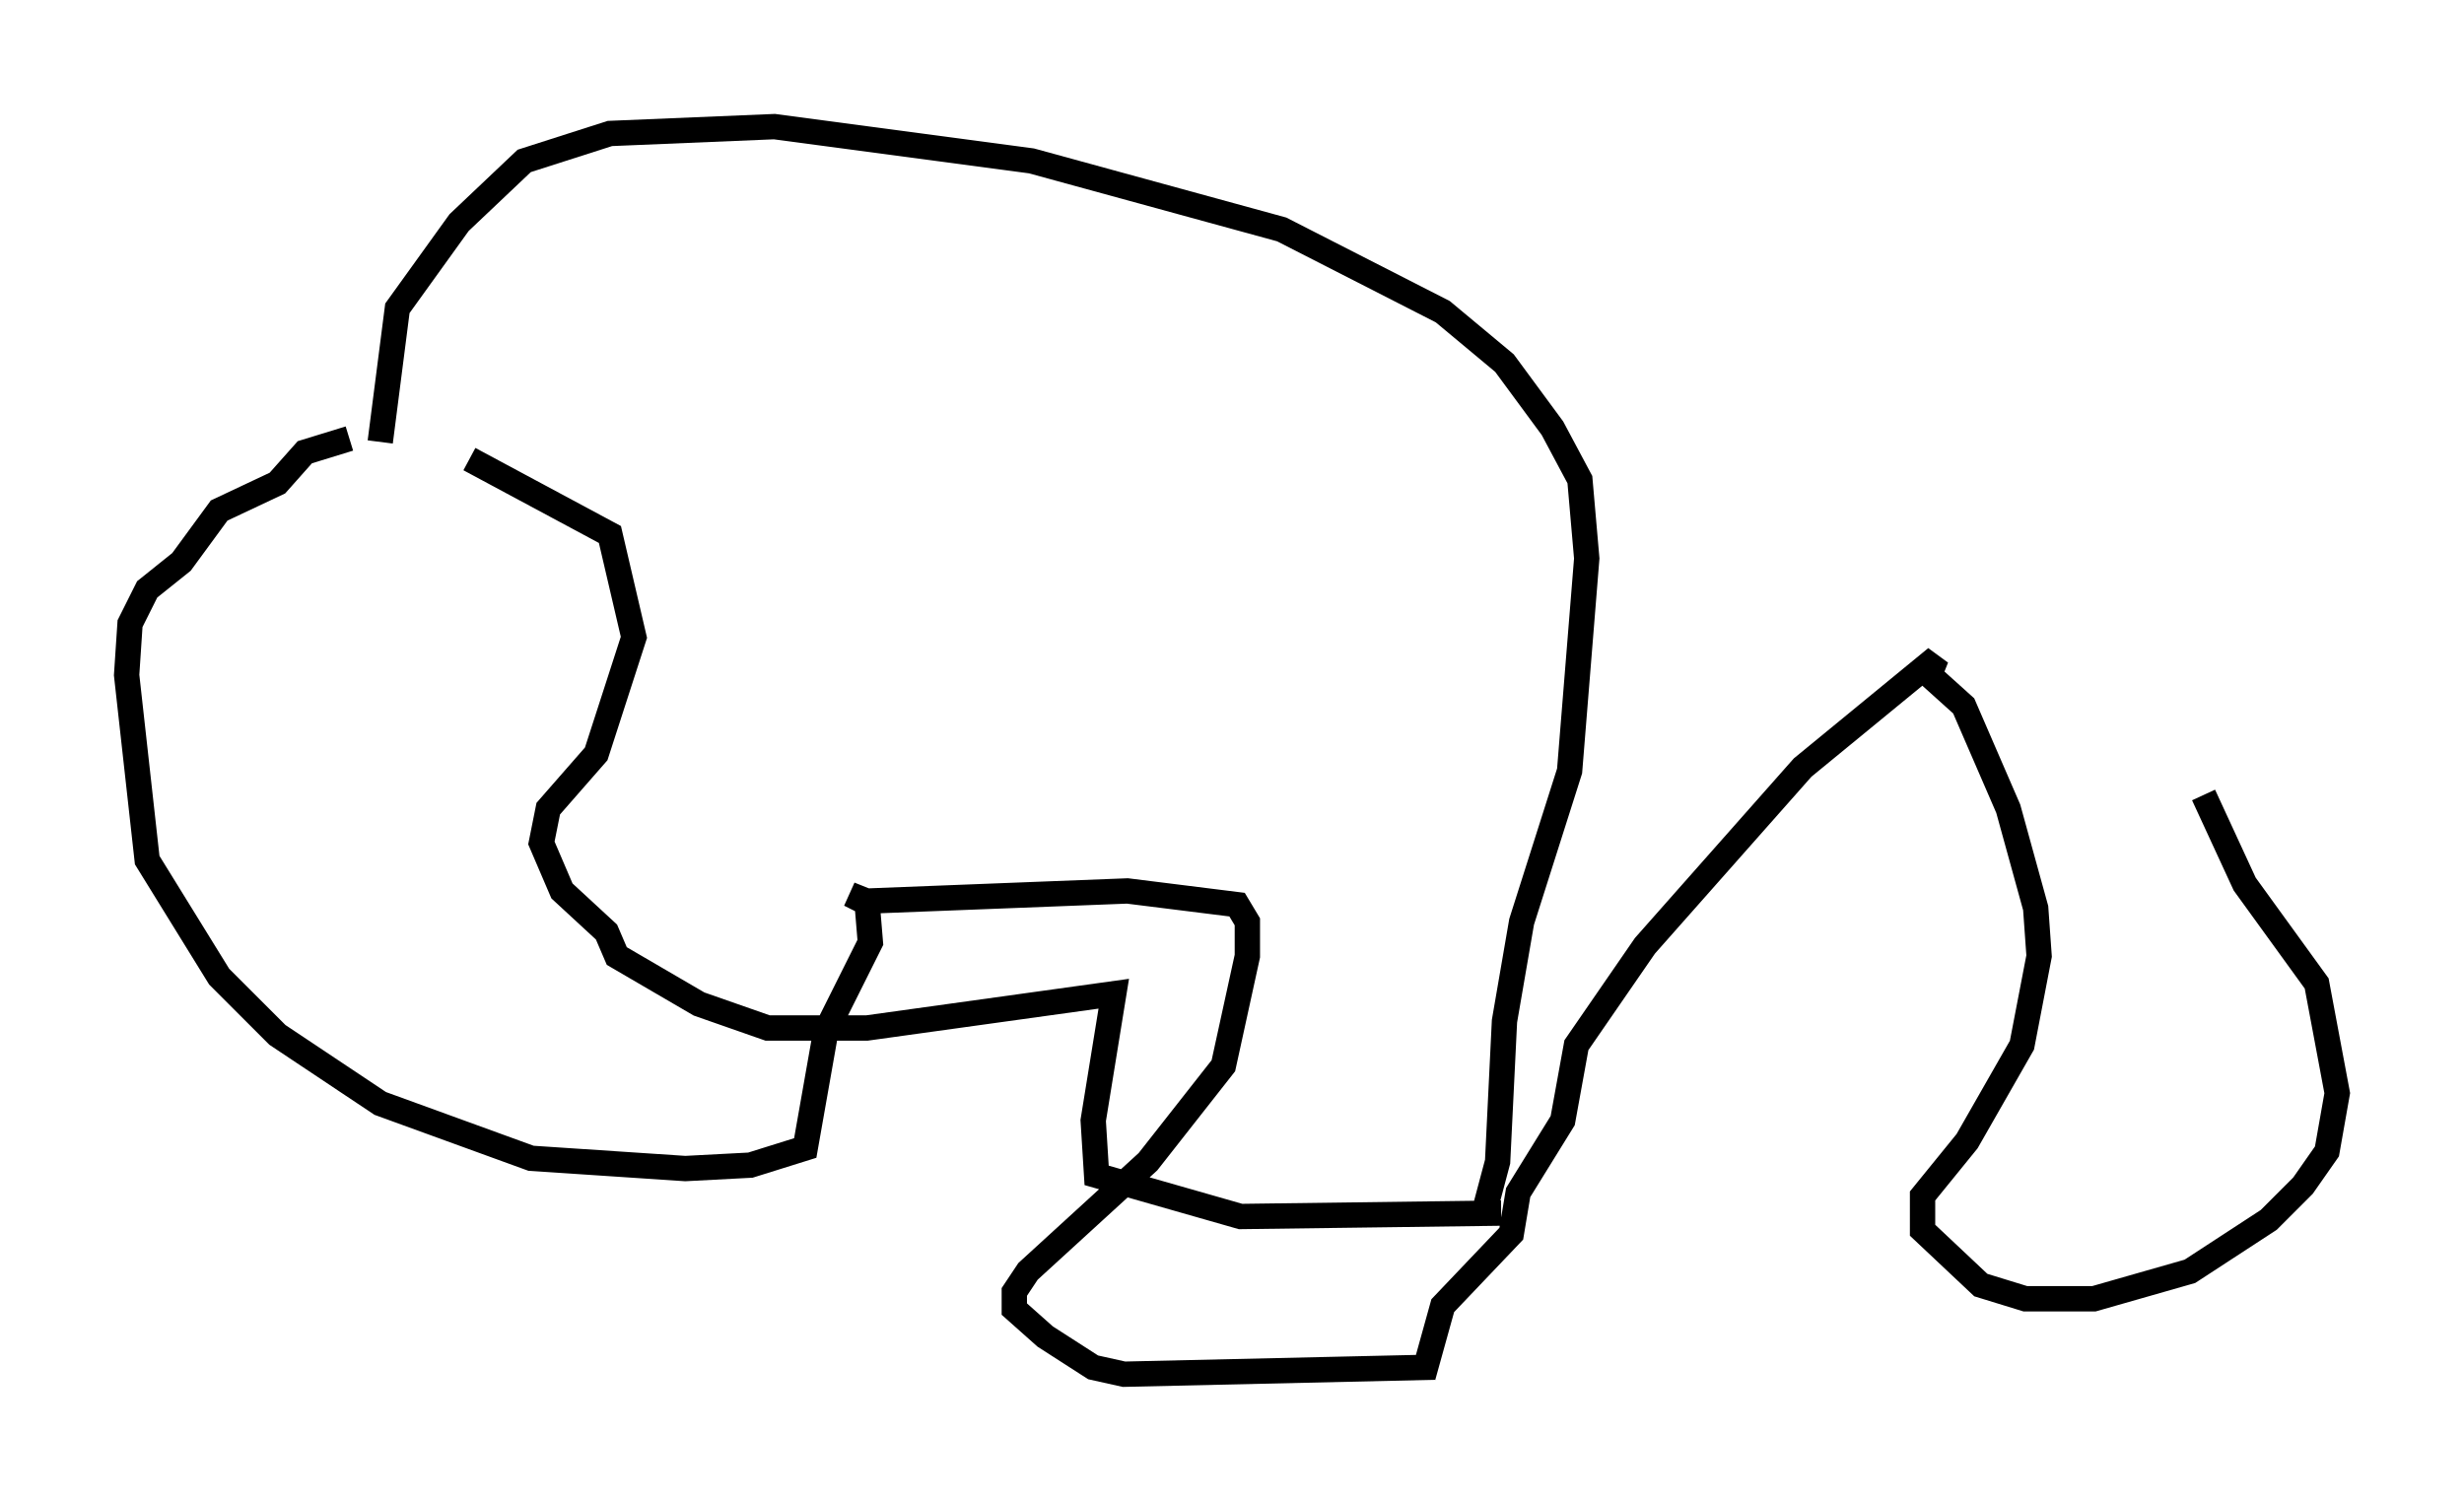 <?xml version="1.0" encoding="utf-8" ?>
<svg baseProfile="full" height="59.255" version="1.1" width="97.279" xmlns="http://www.w3.org/2000/svg" xmlns:ev="http://www.w3.org/2001/xml-events" xmlns:xlink="http://www.w3.org/1999/xlink"><defs /><rect fill="white" height="59.255" width="97.279" x="0" y="0" /><path d="M15.69, 17.314 m2.842, 0.812 l5.548, 2.977 0.947, 4.059 l-1.488, 4.601 -1.894, 2.165 l-0.271, 1.353 0.812, 1.894 l1.759, 1.624 0.406, 0.947 l3.248, 1.894 2.706, 0.947 l3.924, 0.0 9.743, -1.353 l-0.812, 5.007 0.135, 2.165 l5.683, 1.624 10.284, -0.135 l-0.677, 0.0 0.541, -2.03 l0.271, -5.548 0.677, -3.924 l1.894, -5.954 0.677, -8.39 l-0.271, -3.112 -1.083, -2.03 l-1.894, -2.571 -2.436, -2.03 l-6.36, -3.248 -9.878, -2.706 l-10.149, -1.353 -6.495, 0.271 l-3.383, 1.083 -2.571, 2.436 l-2.436, 3.383 -0.677, 5.277 m-1.218, -0.135 l-1.759, 0.541 -1.083, 1.218 l-2.3, 1.083 -1.488, 2.03 l-1.353, 1.083 -0.677, 1.353 l-0.135, 2.03 0.812, 7.307 l2.842, 4.601 2.3, 2.3 l4.059, 2.706 5.954, 2.165 l6.089, 0.406 2.571, -0.135 l2.165, -0.677 0.812, -4.601 l1.759, -3.518 -0.135, -1.624 l-0.677, -0.271 0.541, 0.271 l10.419, -0.406 4.33, 0.541 l0.406, 0.677 0.0, 1.353 l-0.947, 4.33 -2.977, 3.789 l-4.736, 4.33 -0.541, 0.812 l0.0, 0.677 1.218, 1.083 l1.894, 1.218 1.218, 0.271 l11.908, -0.271 0.677, -2.436 l2.706, -2.842 0.271, -1.624 l1.759, -2.842 0.541, -2.977 l2.706, -3.924 6.225, -7.036 l5.277, -4.33 -0.271, 0.677 l1.353, 1.218 1.759, 4.059 l1.083, 3.924 0.135, 1.894 l-0.677, 3.518 -2.165, 3.789 l-1.759, 2.165 0.0, 1.353 l2.3, 2.165 1.759, 0.541 l2.706, 0.0 3.789, -1.083 l3.112, -2.03 1.353, -1.353 l0.947, -1.353 0.406, -2.3 l-0.812, -4.33 -2.842, -3.924 l-1.624, -3.518 " fill="none" stroke="black" stroke-width="1" /></svg>